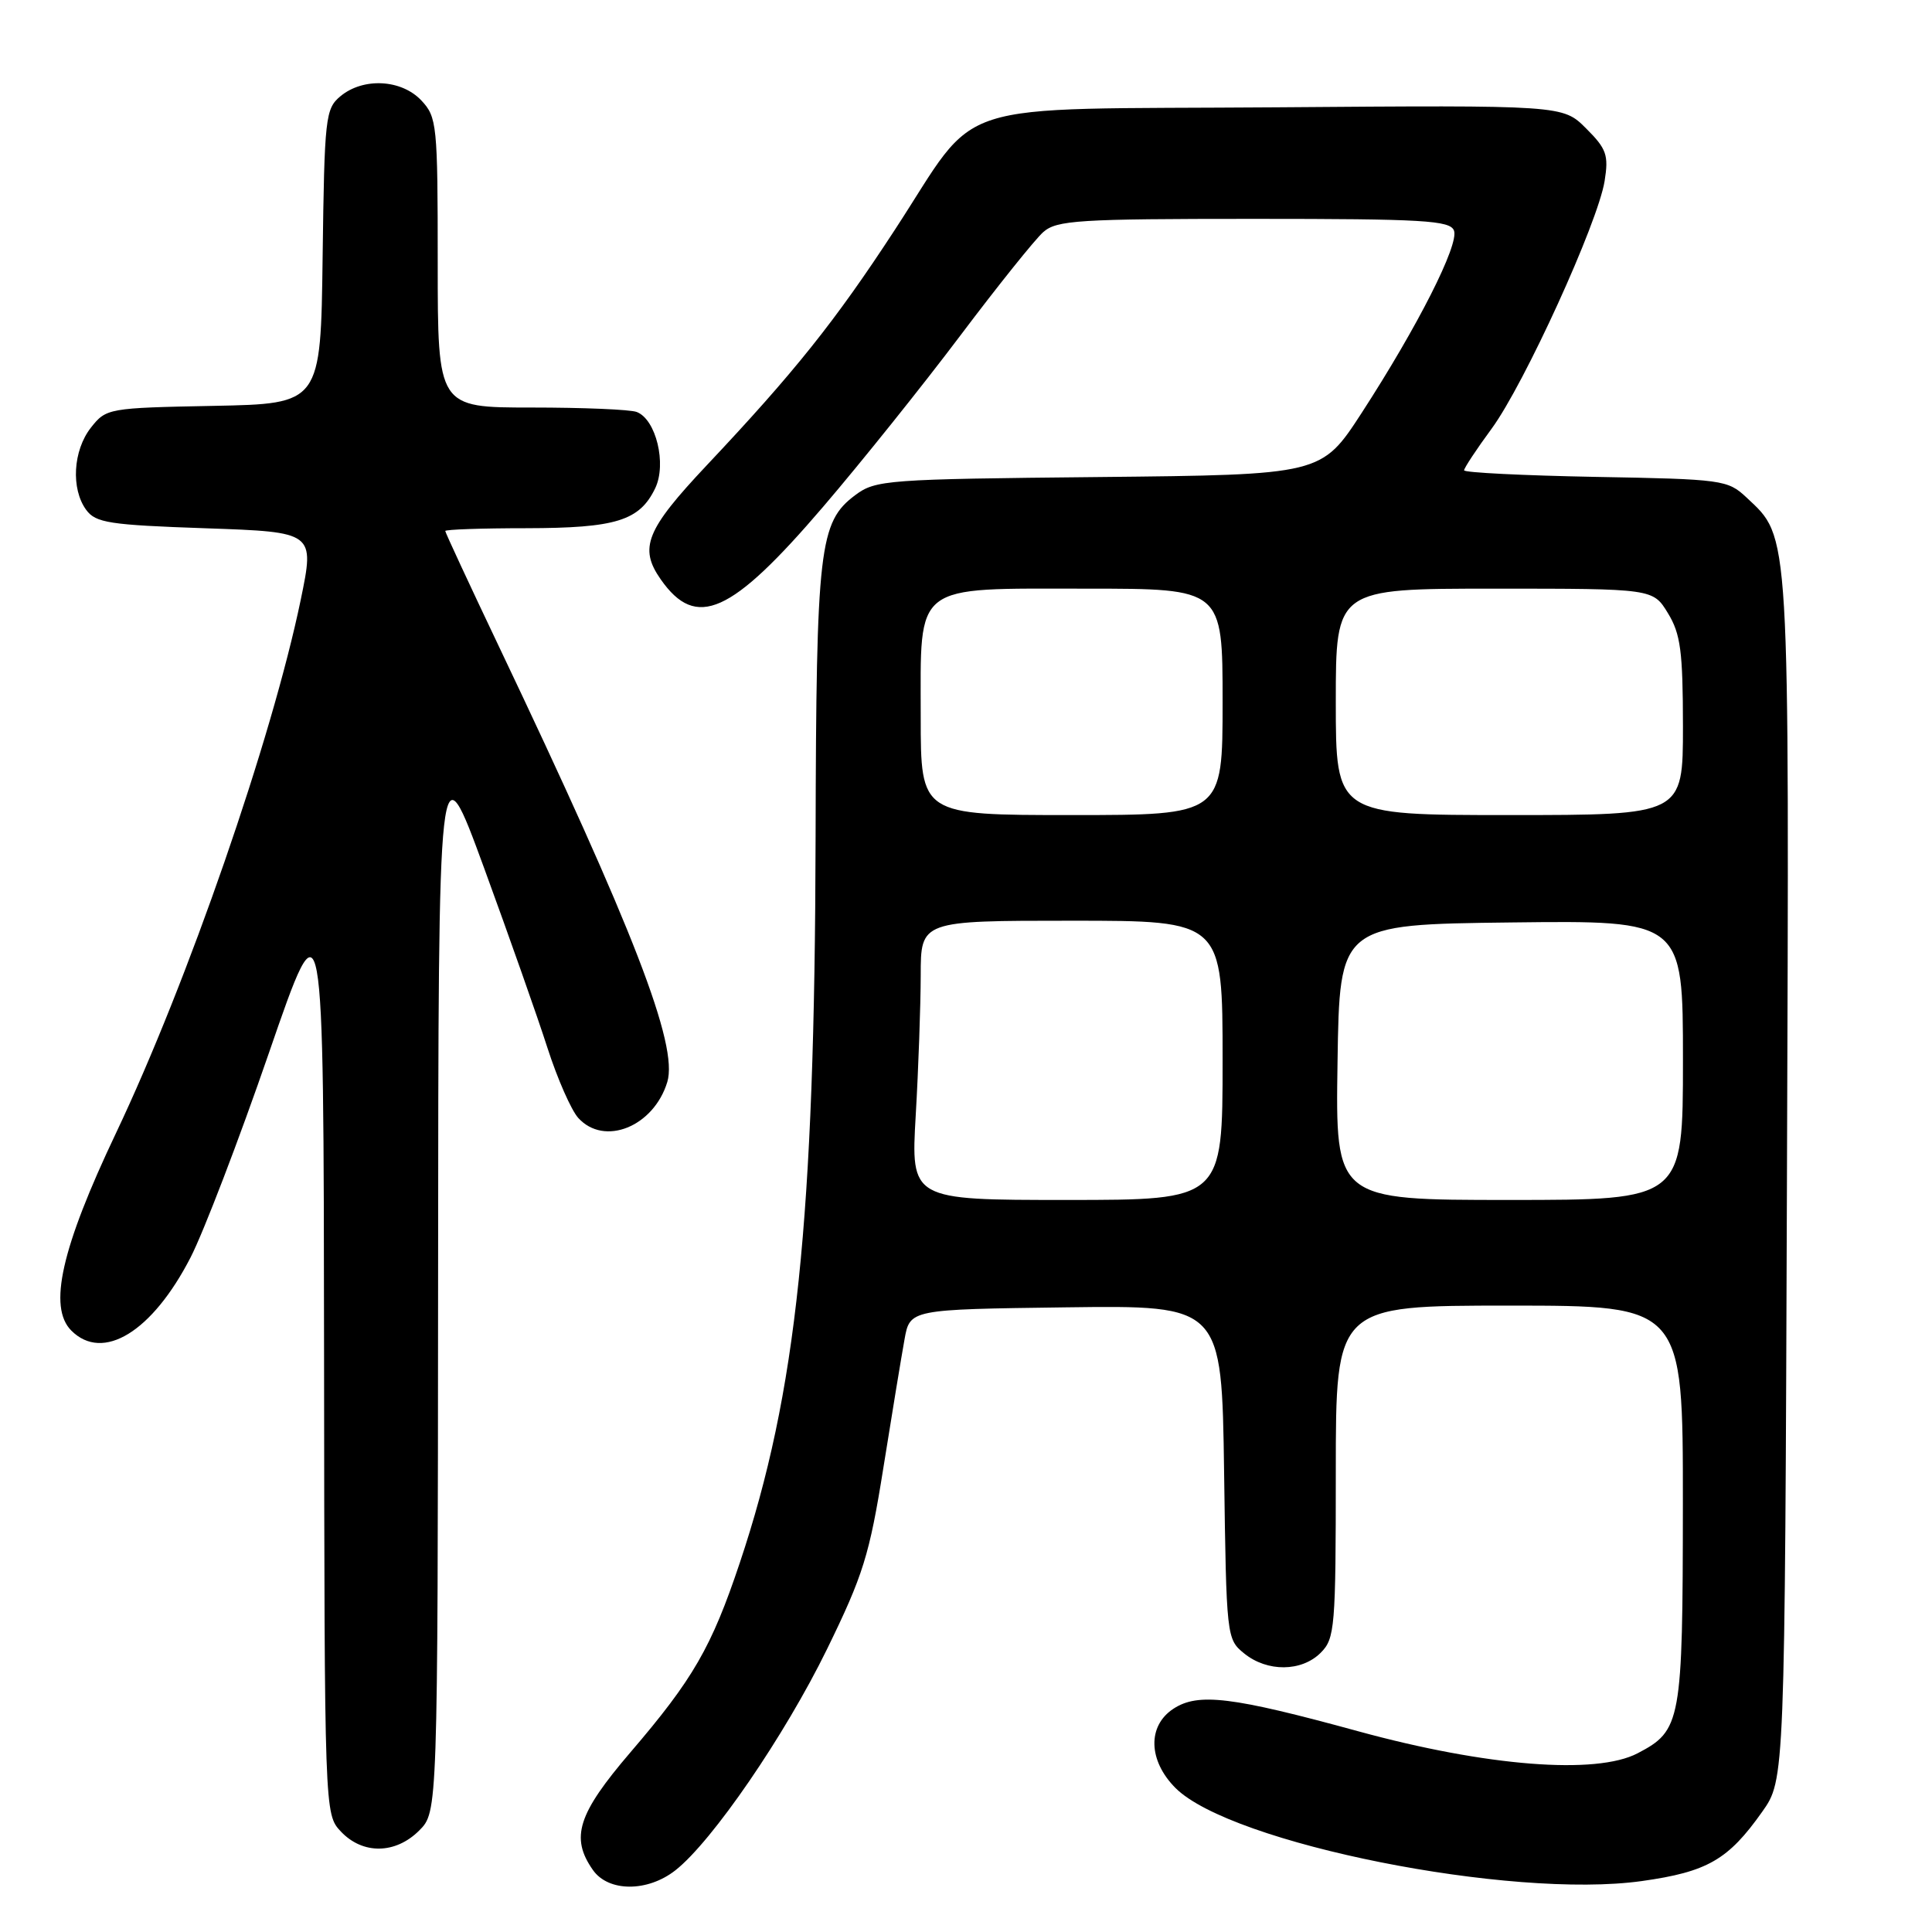 <?xml version="1.0" encoding="UTF-8" standalone="no"?>
<!DOCTYPE svg PUBLIC "-//W3C//DTD SVG 1.1//EN" "http://www.w3.org/Graphics/SVG/1.1/DTD/svg11.dtd" >
<svg xmlns="http://www.w3.org/2000/svg" xmlns:xlink="http://www.w3.org/1999/xlink" version="1.1" viewBox="0 0 256 256">
 <g >
 <path fill="currentColor"
d=" M 89.50 247.82 C 94.37 243.99 103.99 229.96 109.57 218.55 C 114.37 208.73 115.21 206.06 117.05 194.50 C 118.19 187.35 119.45 179.70 119.85 177.50 C 120.56 173.50 120.56 173.50 141.23 173.23 C 161.89 172.96 161.89 172.96 162.20 195.07 C 162.50 216.93 162.53 217.20 164.86 219.09 C 167.92 221.57 172.47 221.53 175.00 219.00 C 176.88 217.12 177.00 215.67 177.00 195.00 C 177.00 173.00 177.00 173.00 200.00 173.00 C 223.00 173.00 223.00 173.00 222.99 199.25 C 222.97 228.22 222.77 229.30 216.99 232.32 C 211.48 235.20 196.96 234.05 180.00 229.41 C 163.21 224.81 158.76 224.27 155.48 226.42 C 152.02 228.69 152.14 233.29 155.76 236.92 C 163.13 244.28 200.21 251.68 217.55 249.25 C 226.23 248.03 229.00 246.44 233.50 240.07 C 236.50 235.83 236.50 235.83 236.78 156.16 C 237.09 69.18 237.22 71.38 231.40 65.90 C 228.93 63.59 228.23 63.49 211.42 63.19 C 201.84 63.01 194.00 62.62 194.00 62.32 C 194.00 62.02 195.64 59.53 197.65 56.80 C 201.98 50.90 211.73 29.52 212.62 23.99 C 213.17 20.55 212.88 19.72 210.16 17.01 C 207.08 13.93 207.08 13.93 169.12 14.22 C 124.72 14.55 130.10 12.82 118.54 30.50 C 110.66 42.57 105.26 49.33 93.66 61.64 C 85.60 70.20 84.63 72.60 87.55 76.77 C 92.25 83.48 96.86 81.42 109.08 67.14 C 114.09 61.29 122.25 51.10 127.22 44.50 C 132.19 37.90 137.15 31.71 138.24 30.75 C 140.02 29.18 142.88 29.00 166.14 29.00 C 188.63 29.00 192.14 29.21 192.66 30.55 C 193.36 32.39 187.86 43.25 180.43 54.71 C 175.10 62.91 175.10 62.91 145.62 63.21 C 117.45 63.49 116.02 63.59 113.32 65.61 C 108.55 69.18 108.16 72.51 108.07 111.00 C 107.96 161.69 105.56 184.59 98.02 207.10 C 94.27 218.30 91.84 222.50 83.52 232.21 C 76.56 240.34 75.55 243.49 78.56 247.78 C 80.61 250.71 85.80 250.73 89.50 247.82 Z  M 55.55 242.55 C 58.00 240.09 58.00 240.09 58.05 169.30 C 58.09 98.50 58.09 98.50 64.14 115.00 C 67.46 124.08 71.25 134.82 72.55 138.88 C 73.86 142.94 75.69 147.10 76.62 148.13 C 80.07 151.94 86.62 149.29 88.42 143.37 C 89.89 138.49 83.98 123.20 66.08 85.60 C 62.19 77.42 59.00 70.56 59.00 70.36 C 59.00 70.16 63.84 69.99 69.75 69.99 C 81.63 69.97 84.75 69.00 86.82 64.69 C 88.36 61.47 86.93 55.57 84.37 54.59 C 83.53 54.26 77.25 54.00 70.42 54.00 C 58.00 54.00 58.00 54.00 58.00 34.81 C 58.00 16.49 57.90 15.52 55.83 13.31 C 53.19 10.51 48.14 10.24 45.11 12.75 C 43.12 14.41 42.99 15.54 42.75 34.00 C 42.50 53.50 42.50 53.50 28.30 53.78 C 14.34 54.05 14.07 54.10 12.05 56.66 C 9.67 59.69 9.38 64.77 11.42 67.56 C 12.68 69.28 14.47 69.56 27.27 70.00 C 41.70 70.50 41.70 70.50 39.85 79.47 C 36.02 97.94 24.87 130.13 15.36 150.16 C 8.12 165.40 6.36 173.21 9.45 176.31 C 13.64 180.50 20.17 176.49 25.25 166.62 C 26.98 163.25 31.66 151.05 35.64 139.50 C 42.88 118.50 42.88 118.50 42.94 179.44 C 43.00 240.37 43.00 240.37 45.17 242.69 C 48.06 245.75 52.40 245.70 55.55 242.55 Z  M 121.34 147.75 C 121.70 141.56 121.99 133.24 122.00 129.25 C 122.00 122.00 122.00 122.00 142.00 122.00 C 162.00 122.00 162.00 122.00 162.00 140.50 C 162.00 159.00 162.00 159.00 141.35 159.00 C 120.69 159.00 120.69 159.00 121.34 147.75 Z  M 177.23 140.75 C 177.50 122.50 177.50 122.50 200.25 122.23 C 223.00 121.96 223.00 121.96 223.00 140.48 C 223.00 159.00 223.00 159.00 199.98 159.00 C 176.95 159.00 176.95 159.00 177.23 140.75 Z  M 122.00 95.00 C 122.00 77.08 120.80 78.00 144.00 78.00 C 162.00 78.00 162.00 78.00 162.00 93.00 C 162.00 108.00 162.00 108.00 142.00 108.00 C 122.00 108.00 122.00 108.00 122.00 95.00 Z  M 177.00 93.00 C 177.00 78.00 177.00 78.00 198.01 78.00 C 219.03 78.00 219.03 78.00 221.01 81.25 C 222.69 84.00 222.99 86.30 223.00 96.25 C 223.00 108.00 223.00 108.00 200.00 108.00 C 177.00 108.00 177.00 108.00 177.00 93.00 Z "/>
</g>
</svg>